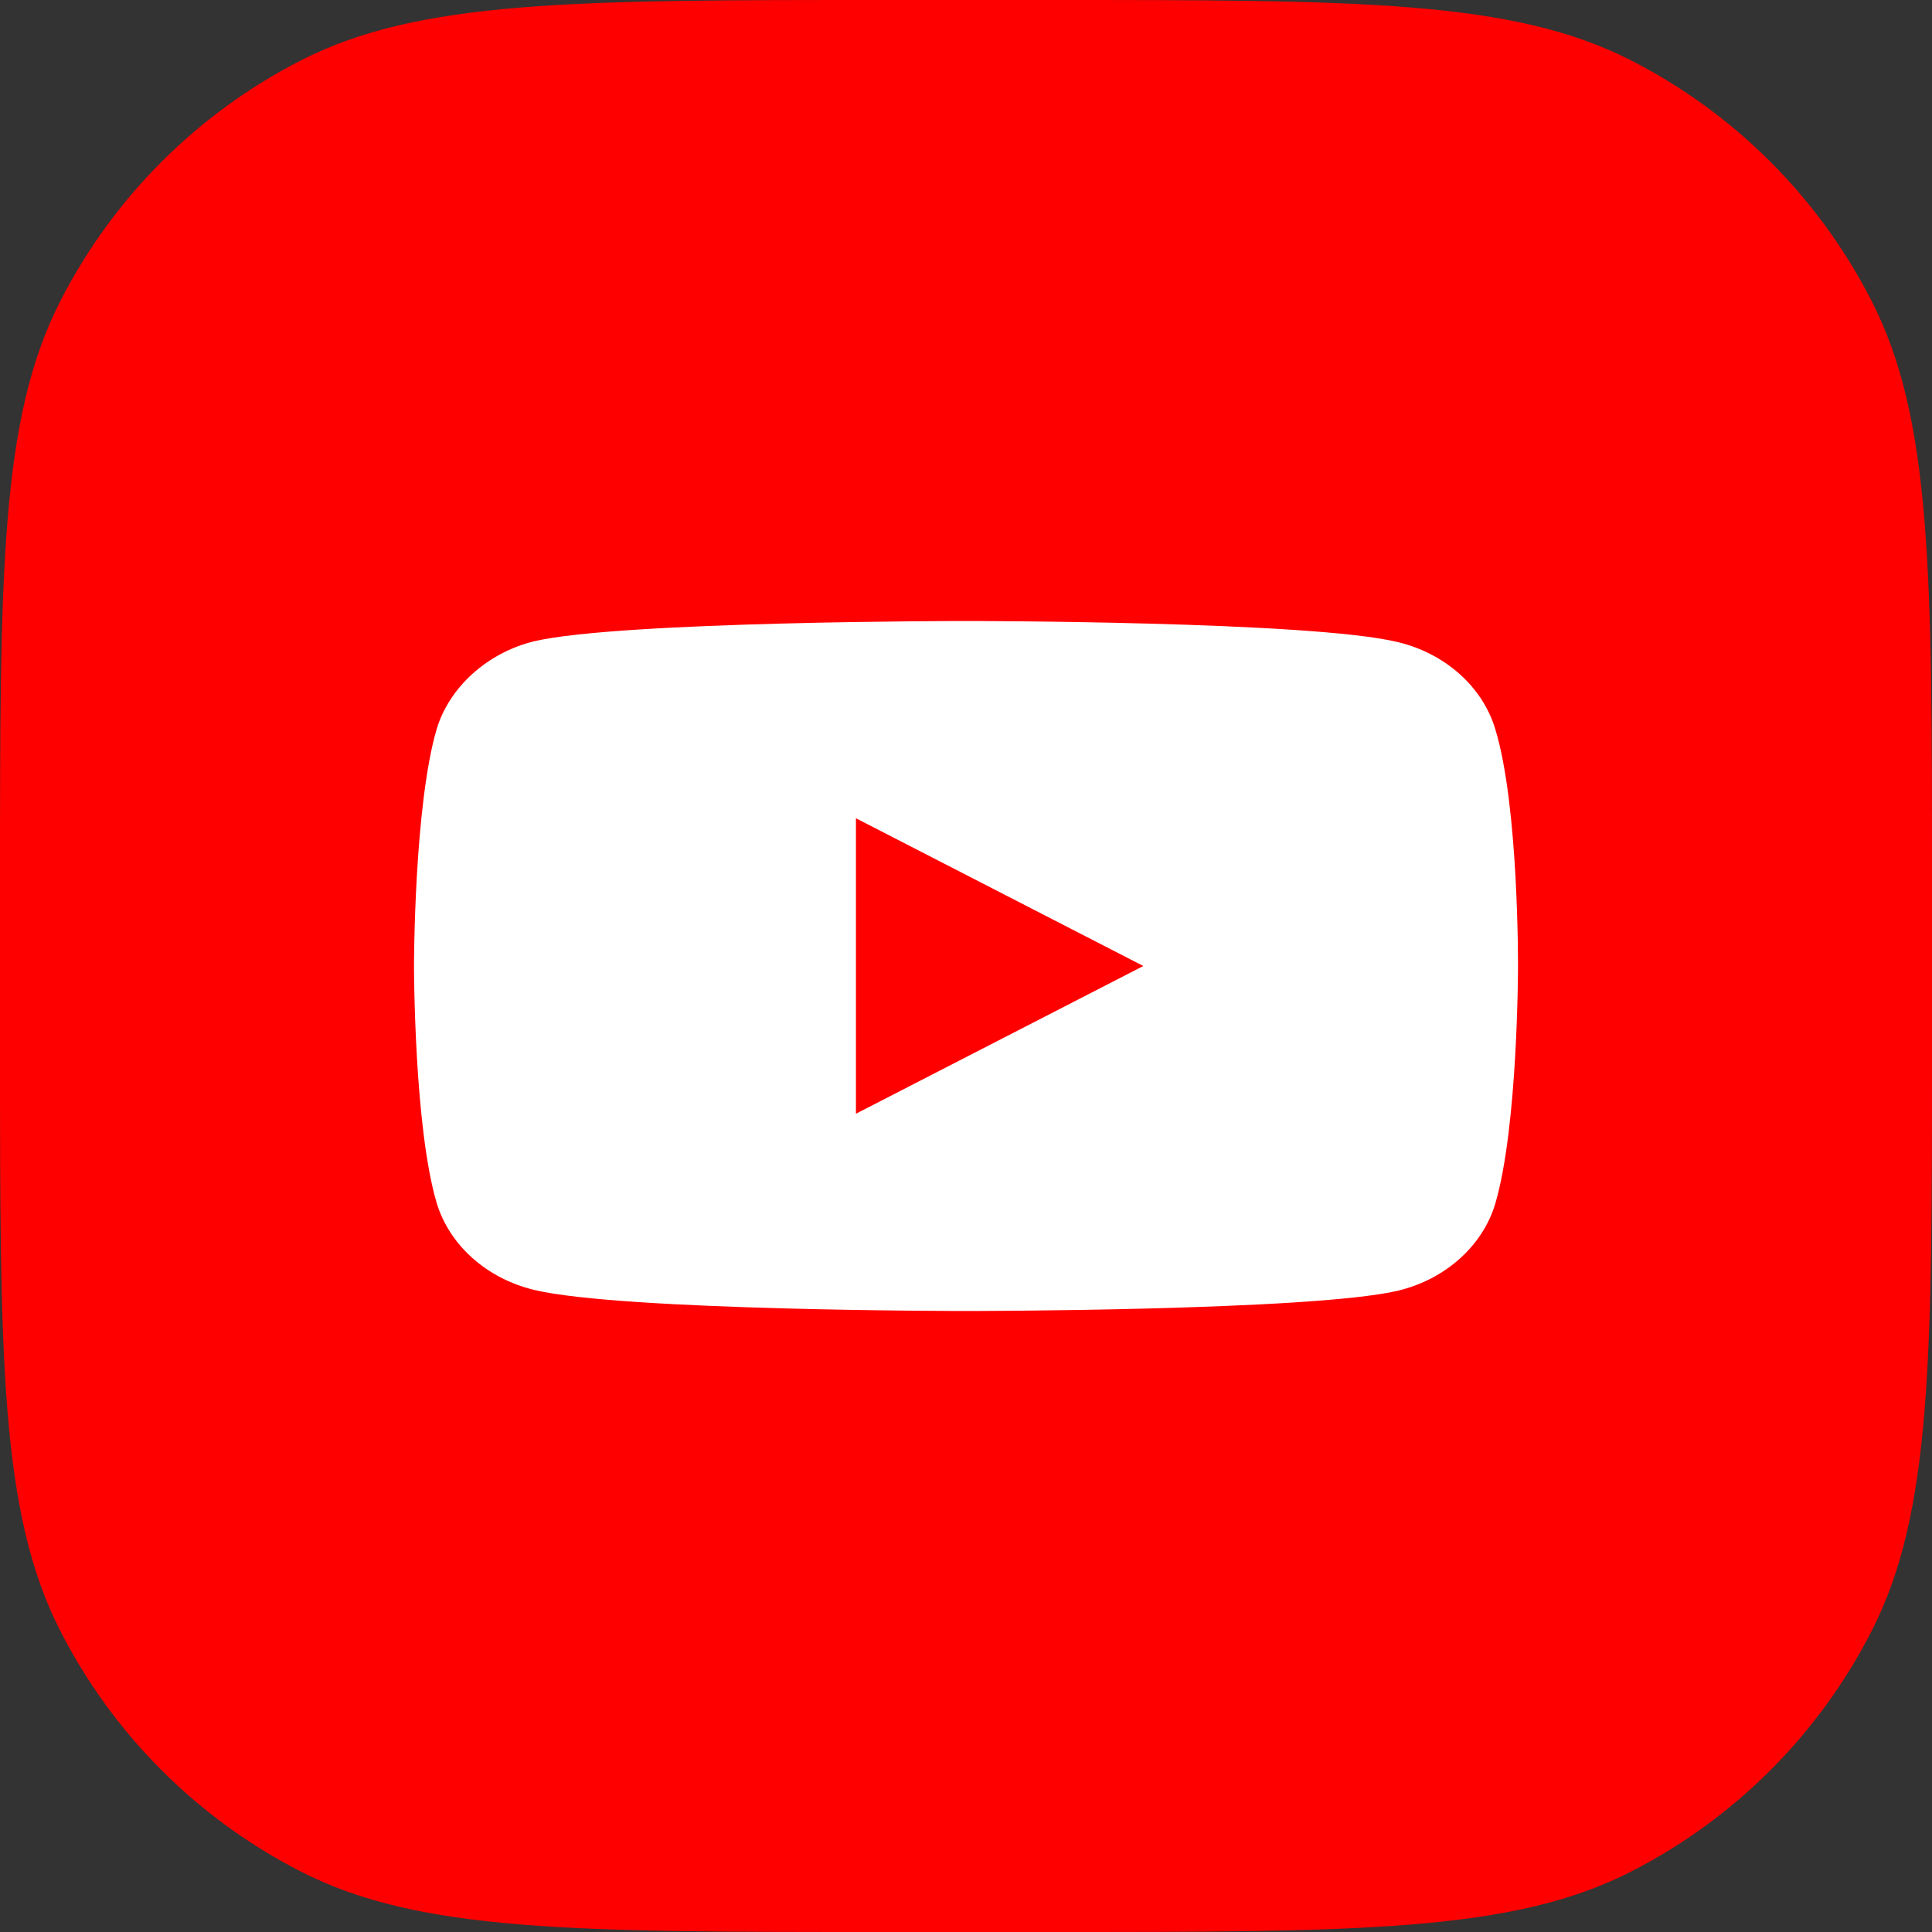 <svg width="28" height="28" viewBox="0 0 28 28" fill="none" xmlns="http://www.w3.org/2000/svg"><rect x="0" y="0" width="28" height="28" fill="#333333" stroke="none"/><path d="M0 12.8C0 8.32 0 6.079 0.872 4.368C1.639 2.863 2.863 1.639 4.368 0.872C6.079 0 8.32 0 12.8 0H15.2C19.68 0 21.921 0 23.632 0.872C25.137 1.639 26.361 2.863 27.128 4.368C28 6.079 28 8.32 28 12.8V15.2C28 19.68 28 21.921 27.128 23.632C26.361 25.137 25.137 26.361 23.632 27.128C21.921 28 19.68 28 15.2 28H12.8C8.32 28 6.079 28 4.368 27.128C2.863 26.361 1.639 25.137 0.872 23.632C0 21.921 0 19.68 0 15.2V12.8Z" fill="red"/><g clip-path="url(#clip0_204_7135)"><path fill-rule="evenodd" clip-rule="evenodd" d="M20.26 9.306C20.946 9.471 21.486 9.953 21.67 10.565C22.013 11.682 22 14.012 22 14.012C22 14.012 22 16.329 21.67 17.447C21.486 18.059 20.946 18.541 20.26 18.706C19.008 19 14 19 14 19C14 19 9.005 19 7.74 18.694C7.054 18.529 6.514 18.047 6.329 17.435C6 16.329 6 14 6 14C6 14 6 11.682 6.329 10.565C6.514 9.953 7.068 9.459 7.74 9.294C8.992 9 14 9 14 9C14 9 19.008 9 20.26 9.306ZM12.405 11.859L16.57 14L12.405 16.141V11.859Z" fill="#fff"/></g><defs><clipPath id="clip0_204_7135"><path fill="#fff" transform="translate(6 6)" d="M0 0H16V16H0z"/></clipPath></defs></svg>